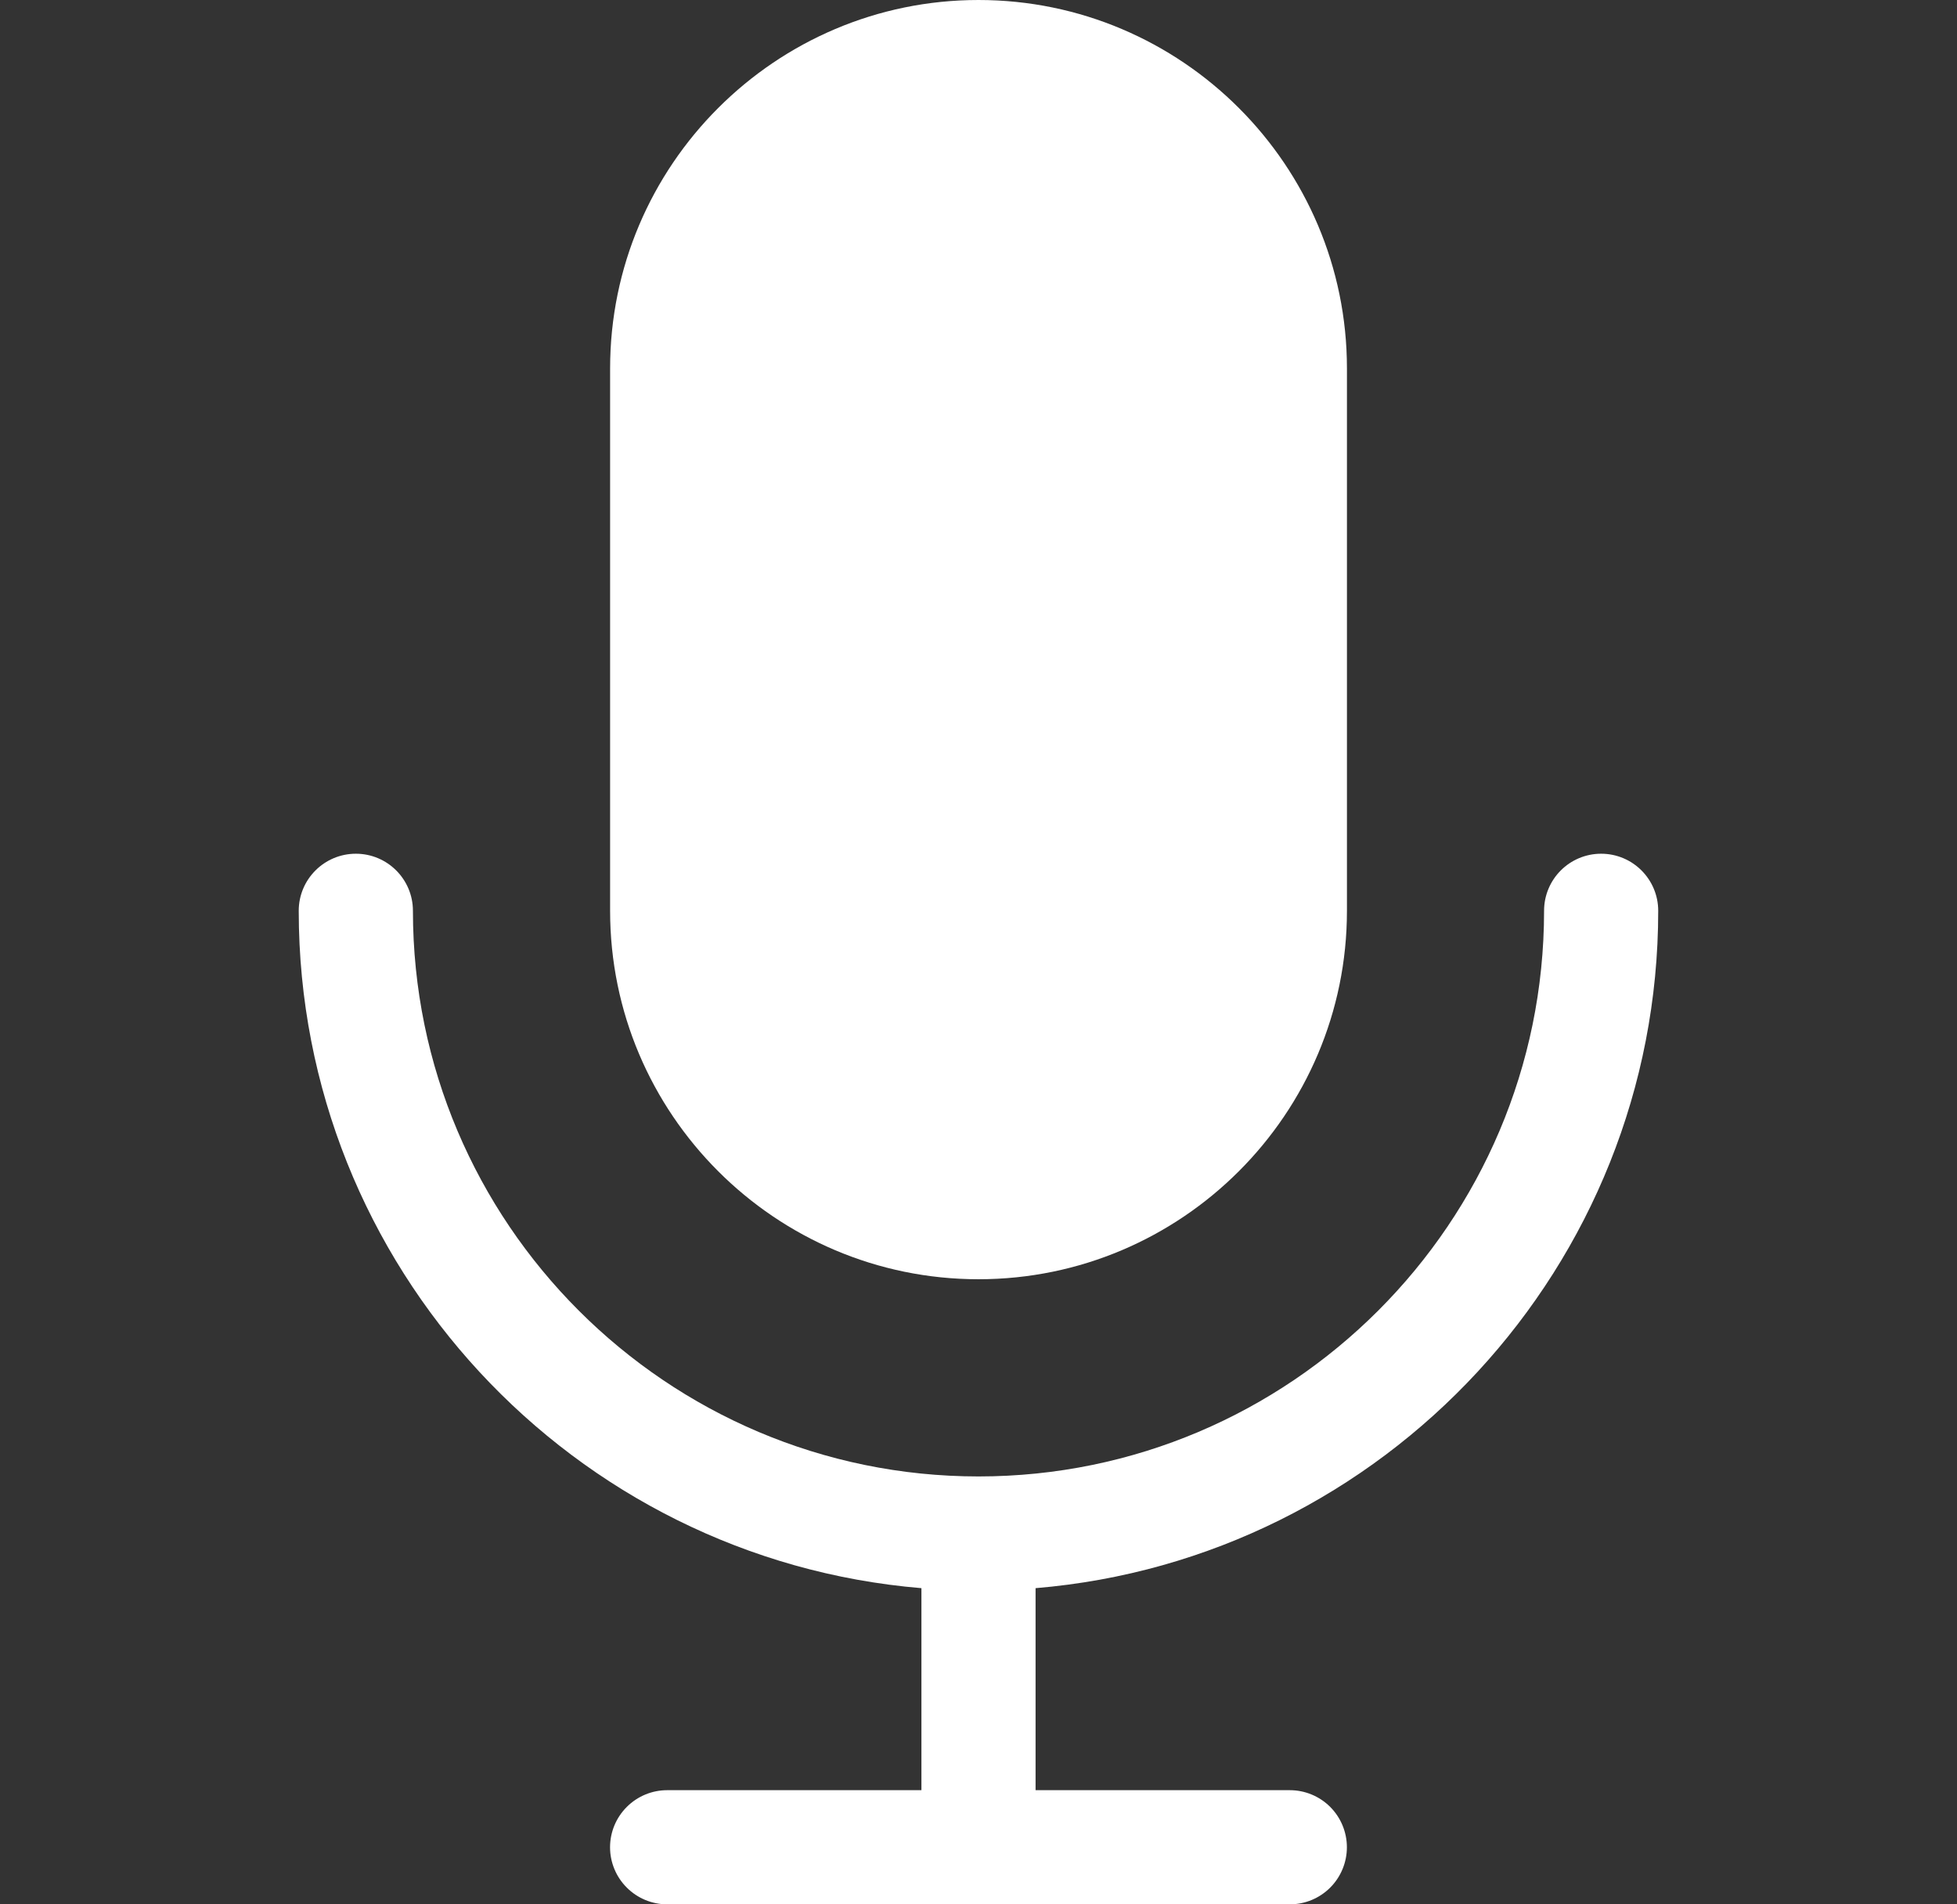 <svg width="37" height="36" viewBox="0 0 37 36" fill="none" xmlns="http://www.w3.org/2000/svg">
<rect x="0" y="0" width="37" height="36" fill="#333333" stroke="none"/>
<g clip-path="url(#clip0_1550_1043)">
<path d="M31.351 17.218C31.351 16.622 30.868 16.139 30.272 16.139C29.676 16.139 29.193 16.622 29.193 17.218C29.193 23.114 24.396 27.911 18.5 27.911C12.604 27.911 7.807 23.114 7.807 17.218C7.807 16.622 7.324 16.139 6.728 16.139C6.132 16.139 5.648 16.622 5.648 17.218C5.648 23.941 10.837 29.474 17.421 30.023V33.842H12.614C12.327 33.842 12.053 33.956 11.851 34.158C11.648 34.36 11.534 34.635 11.534 34.921C11.534 35.207 11.648 35.482 11.851 35.684C12.053 35.886 12.327 36 12.614 36H24.386C24.672 36 24.947 35.886 25.149 35.684C25.351 35.482 25.465 35.207 25.465 34.921C25.465 34.635 25.351 34.36 25.149 34.158C24.947 33.956 24.672 33.842 24.386 33.842H19.579V30.023C26.162 29.474 31.351 23.941 31.351 17.218Z" fill="white"/>
<path d="M18.5 24.183C22.341 24.183 25.466 21.058 25.466 17.218V6.965C25.466 3.125 22.341 0 18.5 0C14.66 0 11.535 3.125 11.535 6.965V17.218C11.535 21.058 14.66 24.183 18.5 24.183Z" fill="white"/>
</g>
<defs>
<clipPath id="clip0_1550_1043">
<rect width="36" height="36" fill="white" transform="translate(0.5)"/>
</clipPath>
</defs>
</svg>
